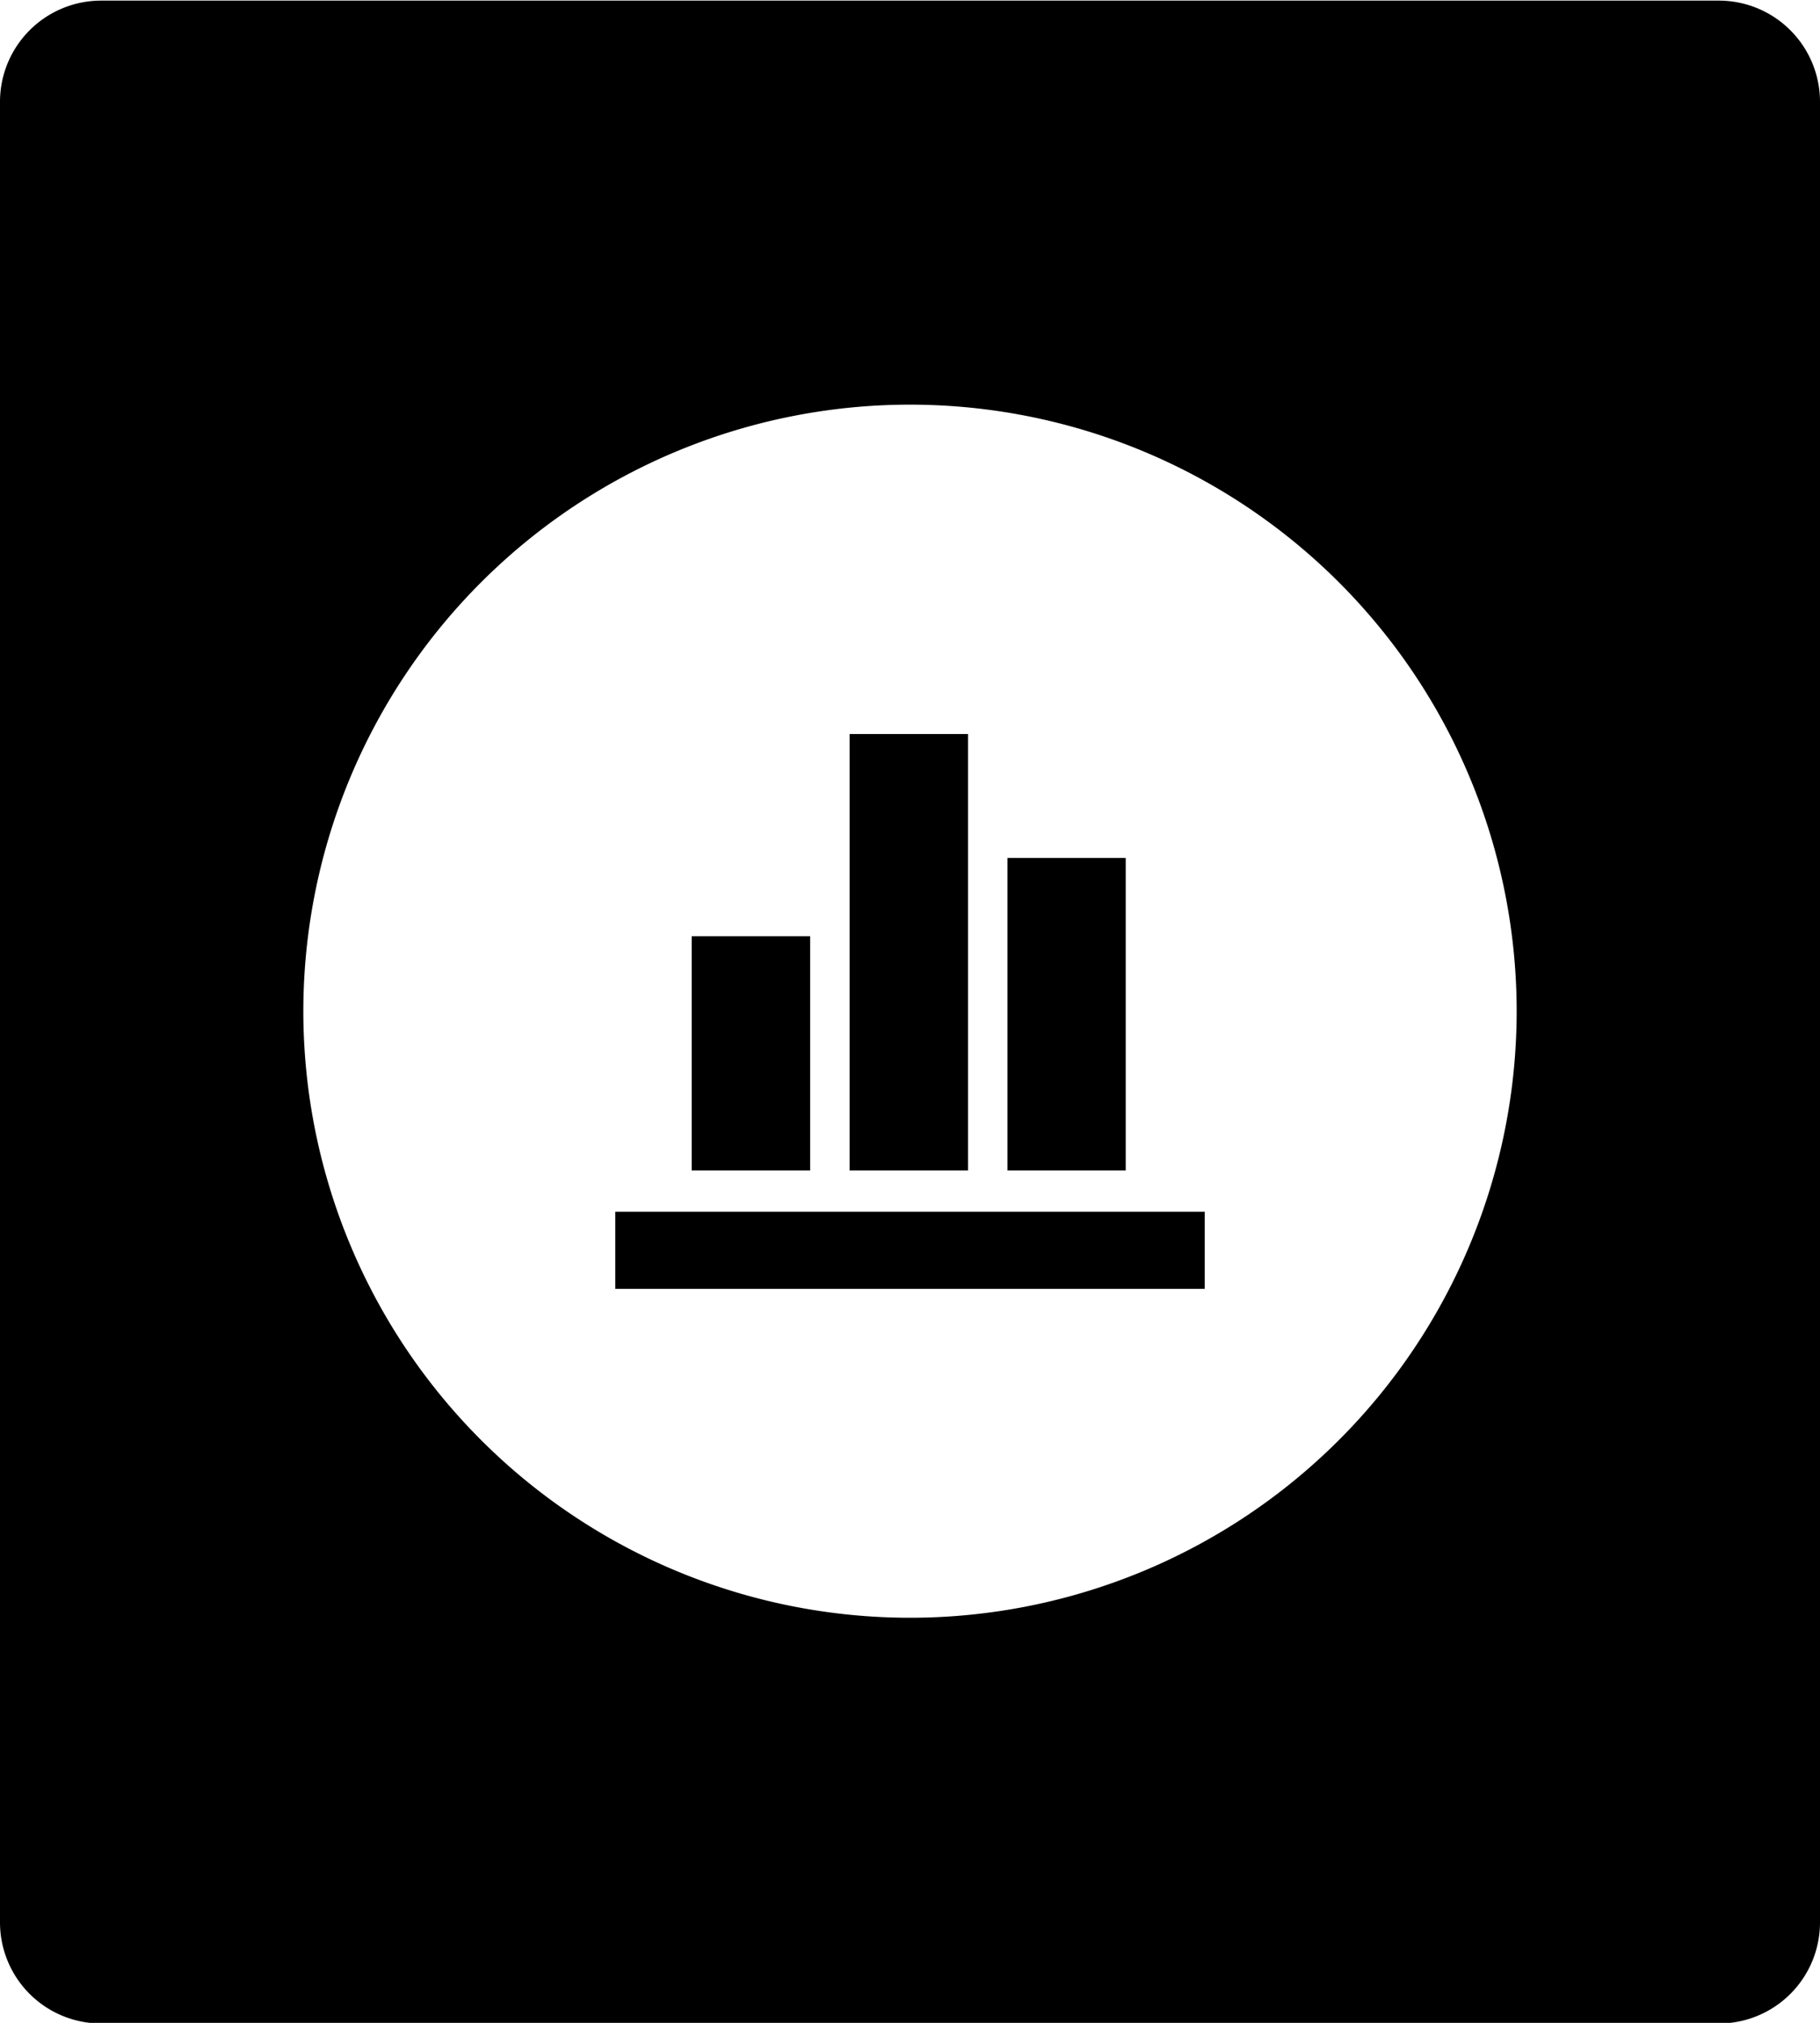 <svg id="图层_1" data-name="图层 1" xmlns="http://www.w3.org/2000/svg" viewBox="0 0 150 166.67"><defs><style></style></defs><title>首页</title><polygon class="cls-1" points="60.57 96.44 66.77 96.44 66.77 96.44 66.77 80.8 66.77 77.14 57.01 77.14 57.01 77.14 57.01 96.44 60.57 96.44 60.57 96.44"/><polygon class="cls-1" points="73.58 96.44 79.78 96.44 79.78 96.44 79.78 64.24 79.78 60.48 70.02 60.48 70.02 96.44 73.58 96.44 73.58 96.44"/><polygon class="cls-1" points="92.78 96.44 92.78 74.09 92.78 70.69 83.03 70.69 83.03 96.44 92.78 96.44 92.78 96.44"/><path class="cls-1" d="M372.72-182H239.38a8.34,8.34,0,0,0-8.33,8.34v150a8.33,8.33,0,0,0,8.33,8.33H372.72a8.33,8.33,0,0,0,8.33-8.33v-150A8.34,8.34,0,0,0,372.72-182ZM306.05-48.76a50,50,0,0,1-50-49.95,50,50,0,0,1,50-50,50,50,0,0,1,50,50A50,50,0,0,1,306.05-48.76Z" transform="translate(-231.05 182.05)"/><polygon class="cls-1" points="50.71 106.19 53.92 106.19 99.29 106.19 99.29 103.04 99.29 99.84 50.71 99.84 50.71 106.19"/></svg>
